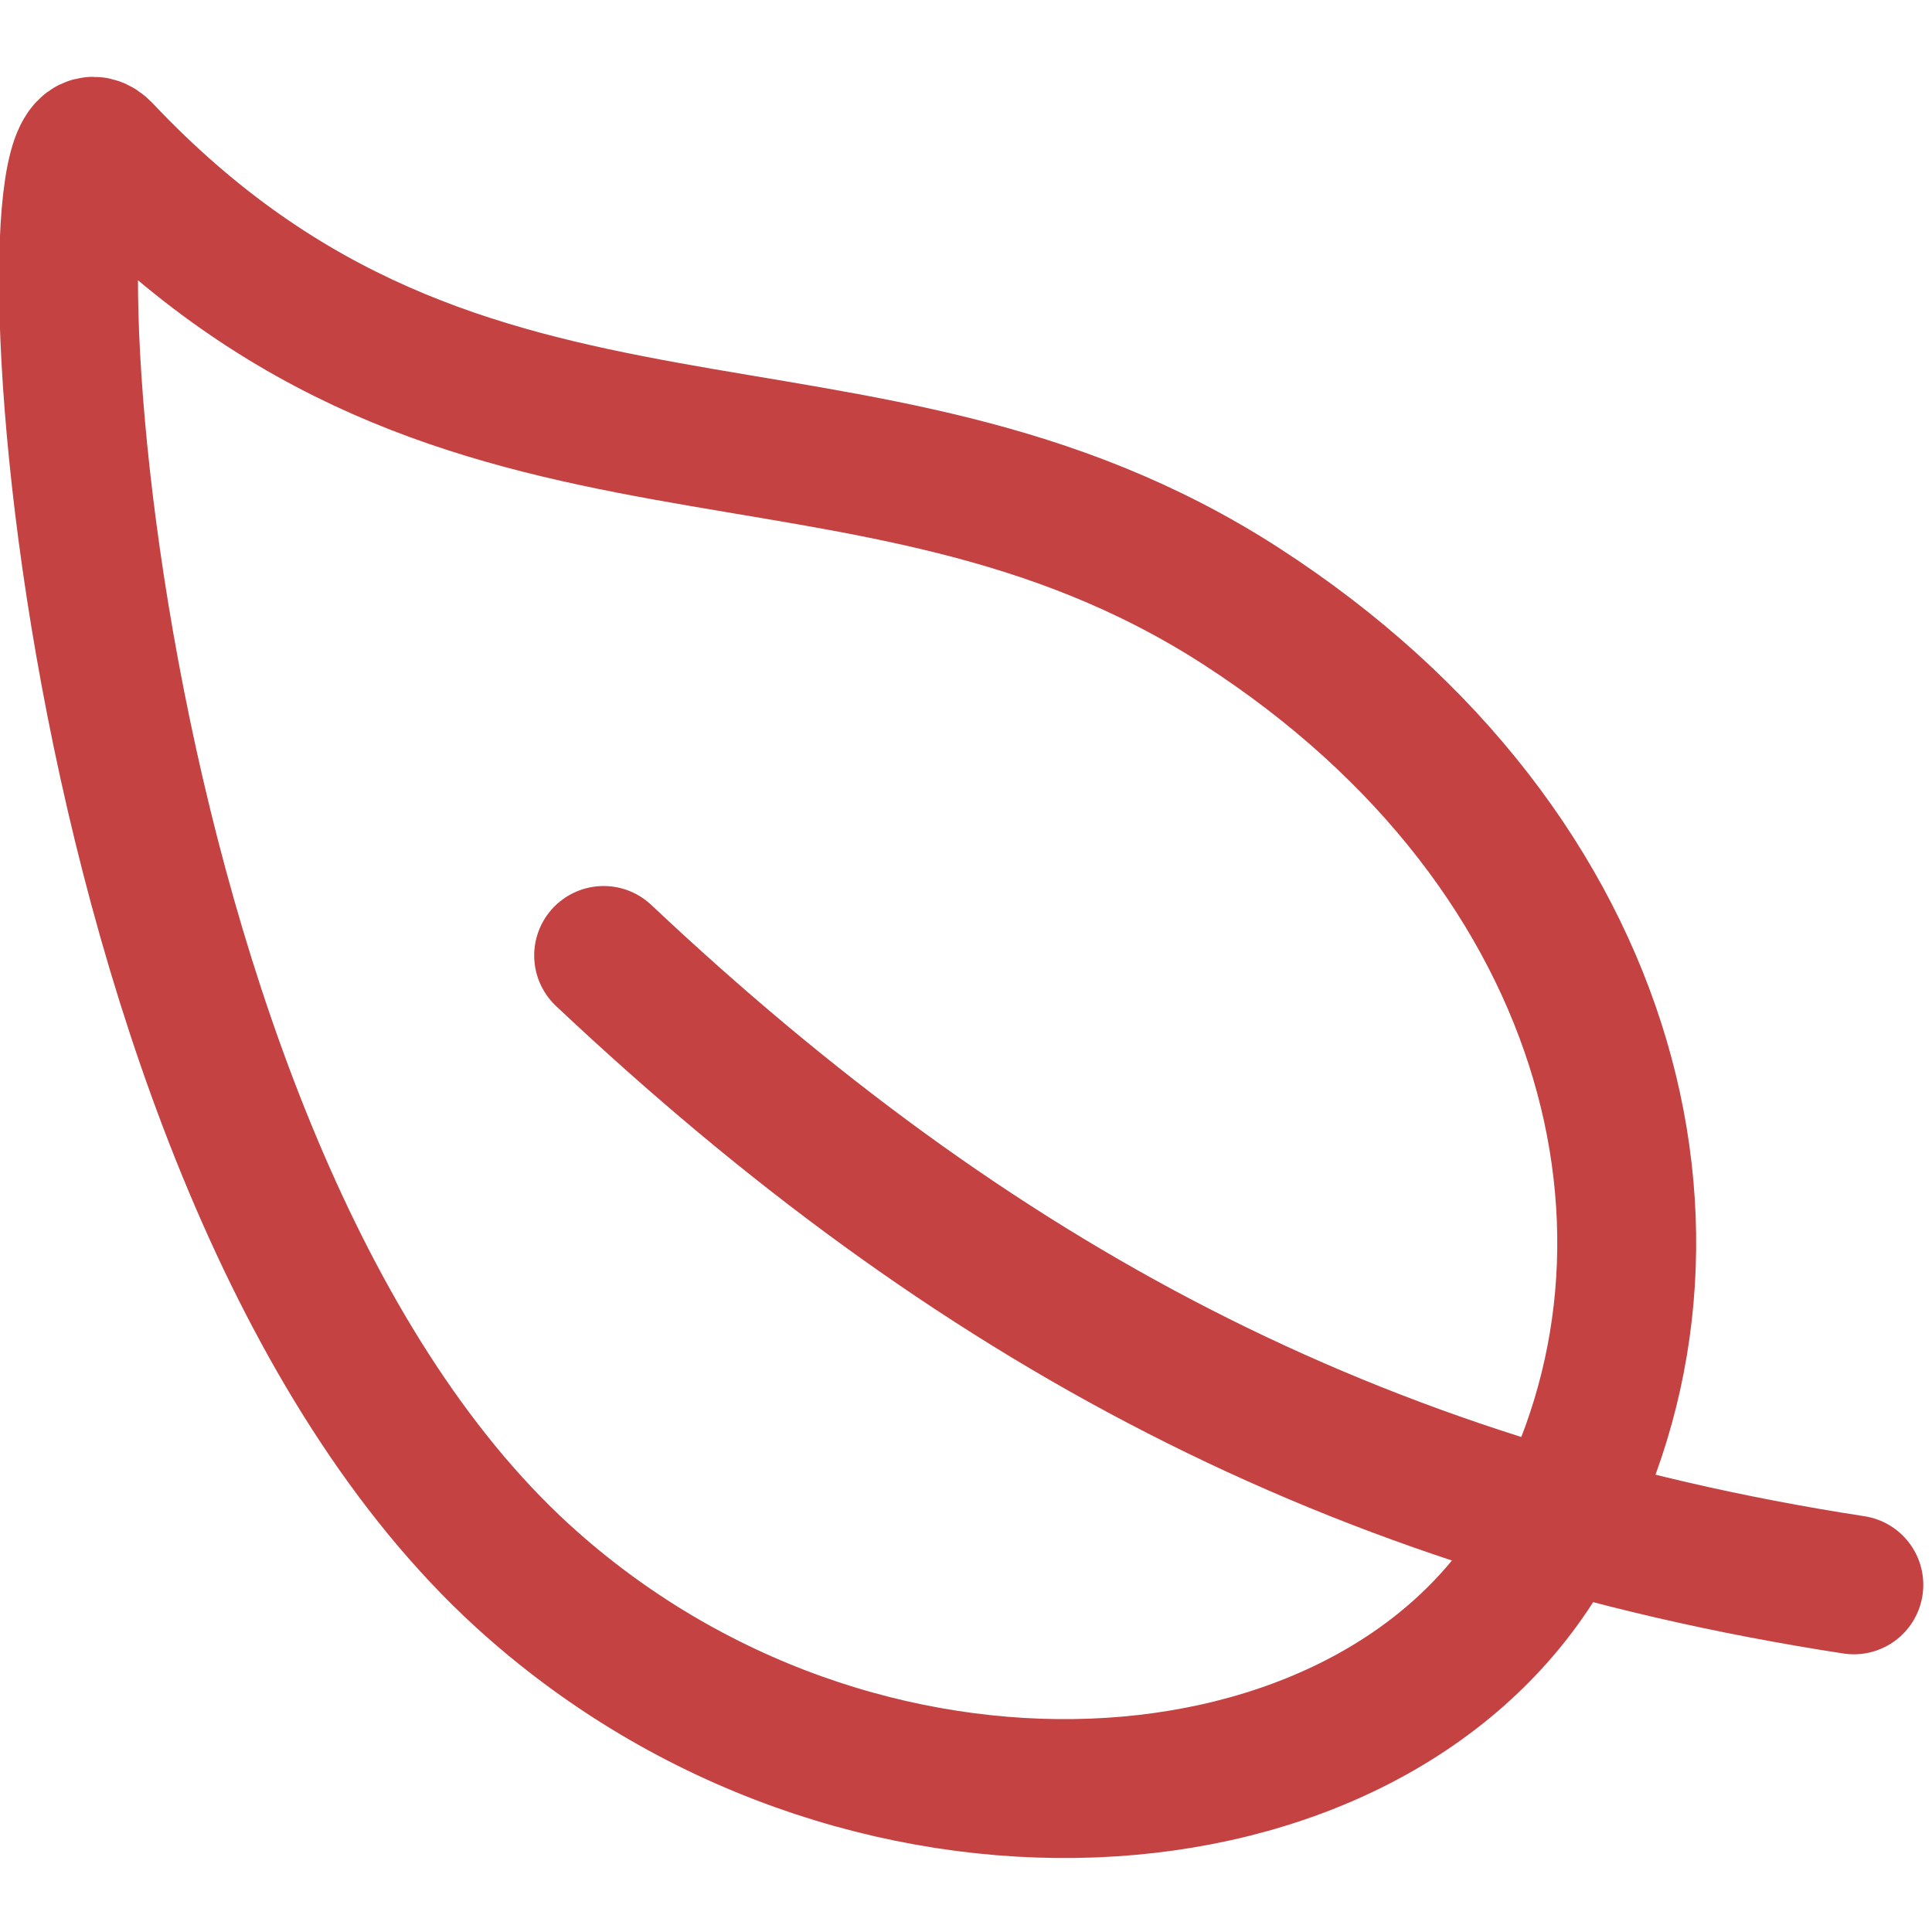 <svg xmlns="http://www.w3.org/2000/svg" xmlns:xlink="http://www.w3.org/1999/xlink" width="73" height="73" viewBox="0 0 73 73">
  <defs>
    <clipPath id="clip-path">
      <rect id="Retângulo_71" data-name="Retângulo 71" width="73" height="73" transform="translate(135 843.818)" fill="none"/>
    </clipPath>
  </defs>
  <g id="Grupo_de_máscara_2" data-name="Grupo de máscara 2" transform="translate(-135 -843.818)" clip-path="url(#clip-path)">
    <g id="__TEMP__SVG__" transform="translate(137.588 849.344)">
      <path id="Caminho_8" data-name="Caminho 8" d="M52.181,27.874C37.8,18.585,22.917,25.253,9.166,10.693c-3.2-3.4-1.343,38.1,15.87,53.824C37.621,76,57.052,74.722,63.6,63.559S66.562,37.162,52.181,27.874Z" transform="translate(-7.874 -10.496)" fill="none" stroke="#c44242" stroke-linecap="round" stroke-linejoin="round" stroke-width="5.248"/>
      <path id="Caminho_9" data-name="Caminho 9" d="M28.371,41.491C42.284,54.595,56.682,62.36,75.61,65.272" transform="translate(-8.151 -10.915)" fill="none" stroke="#c44242" stroke-linecap="round" stroke-linejoin="round" stroke-width="5.248"/>
    </g>
  </g>
</svg>
